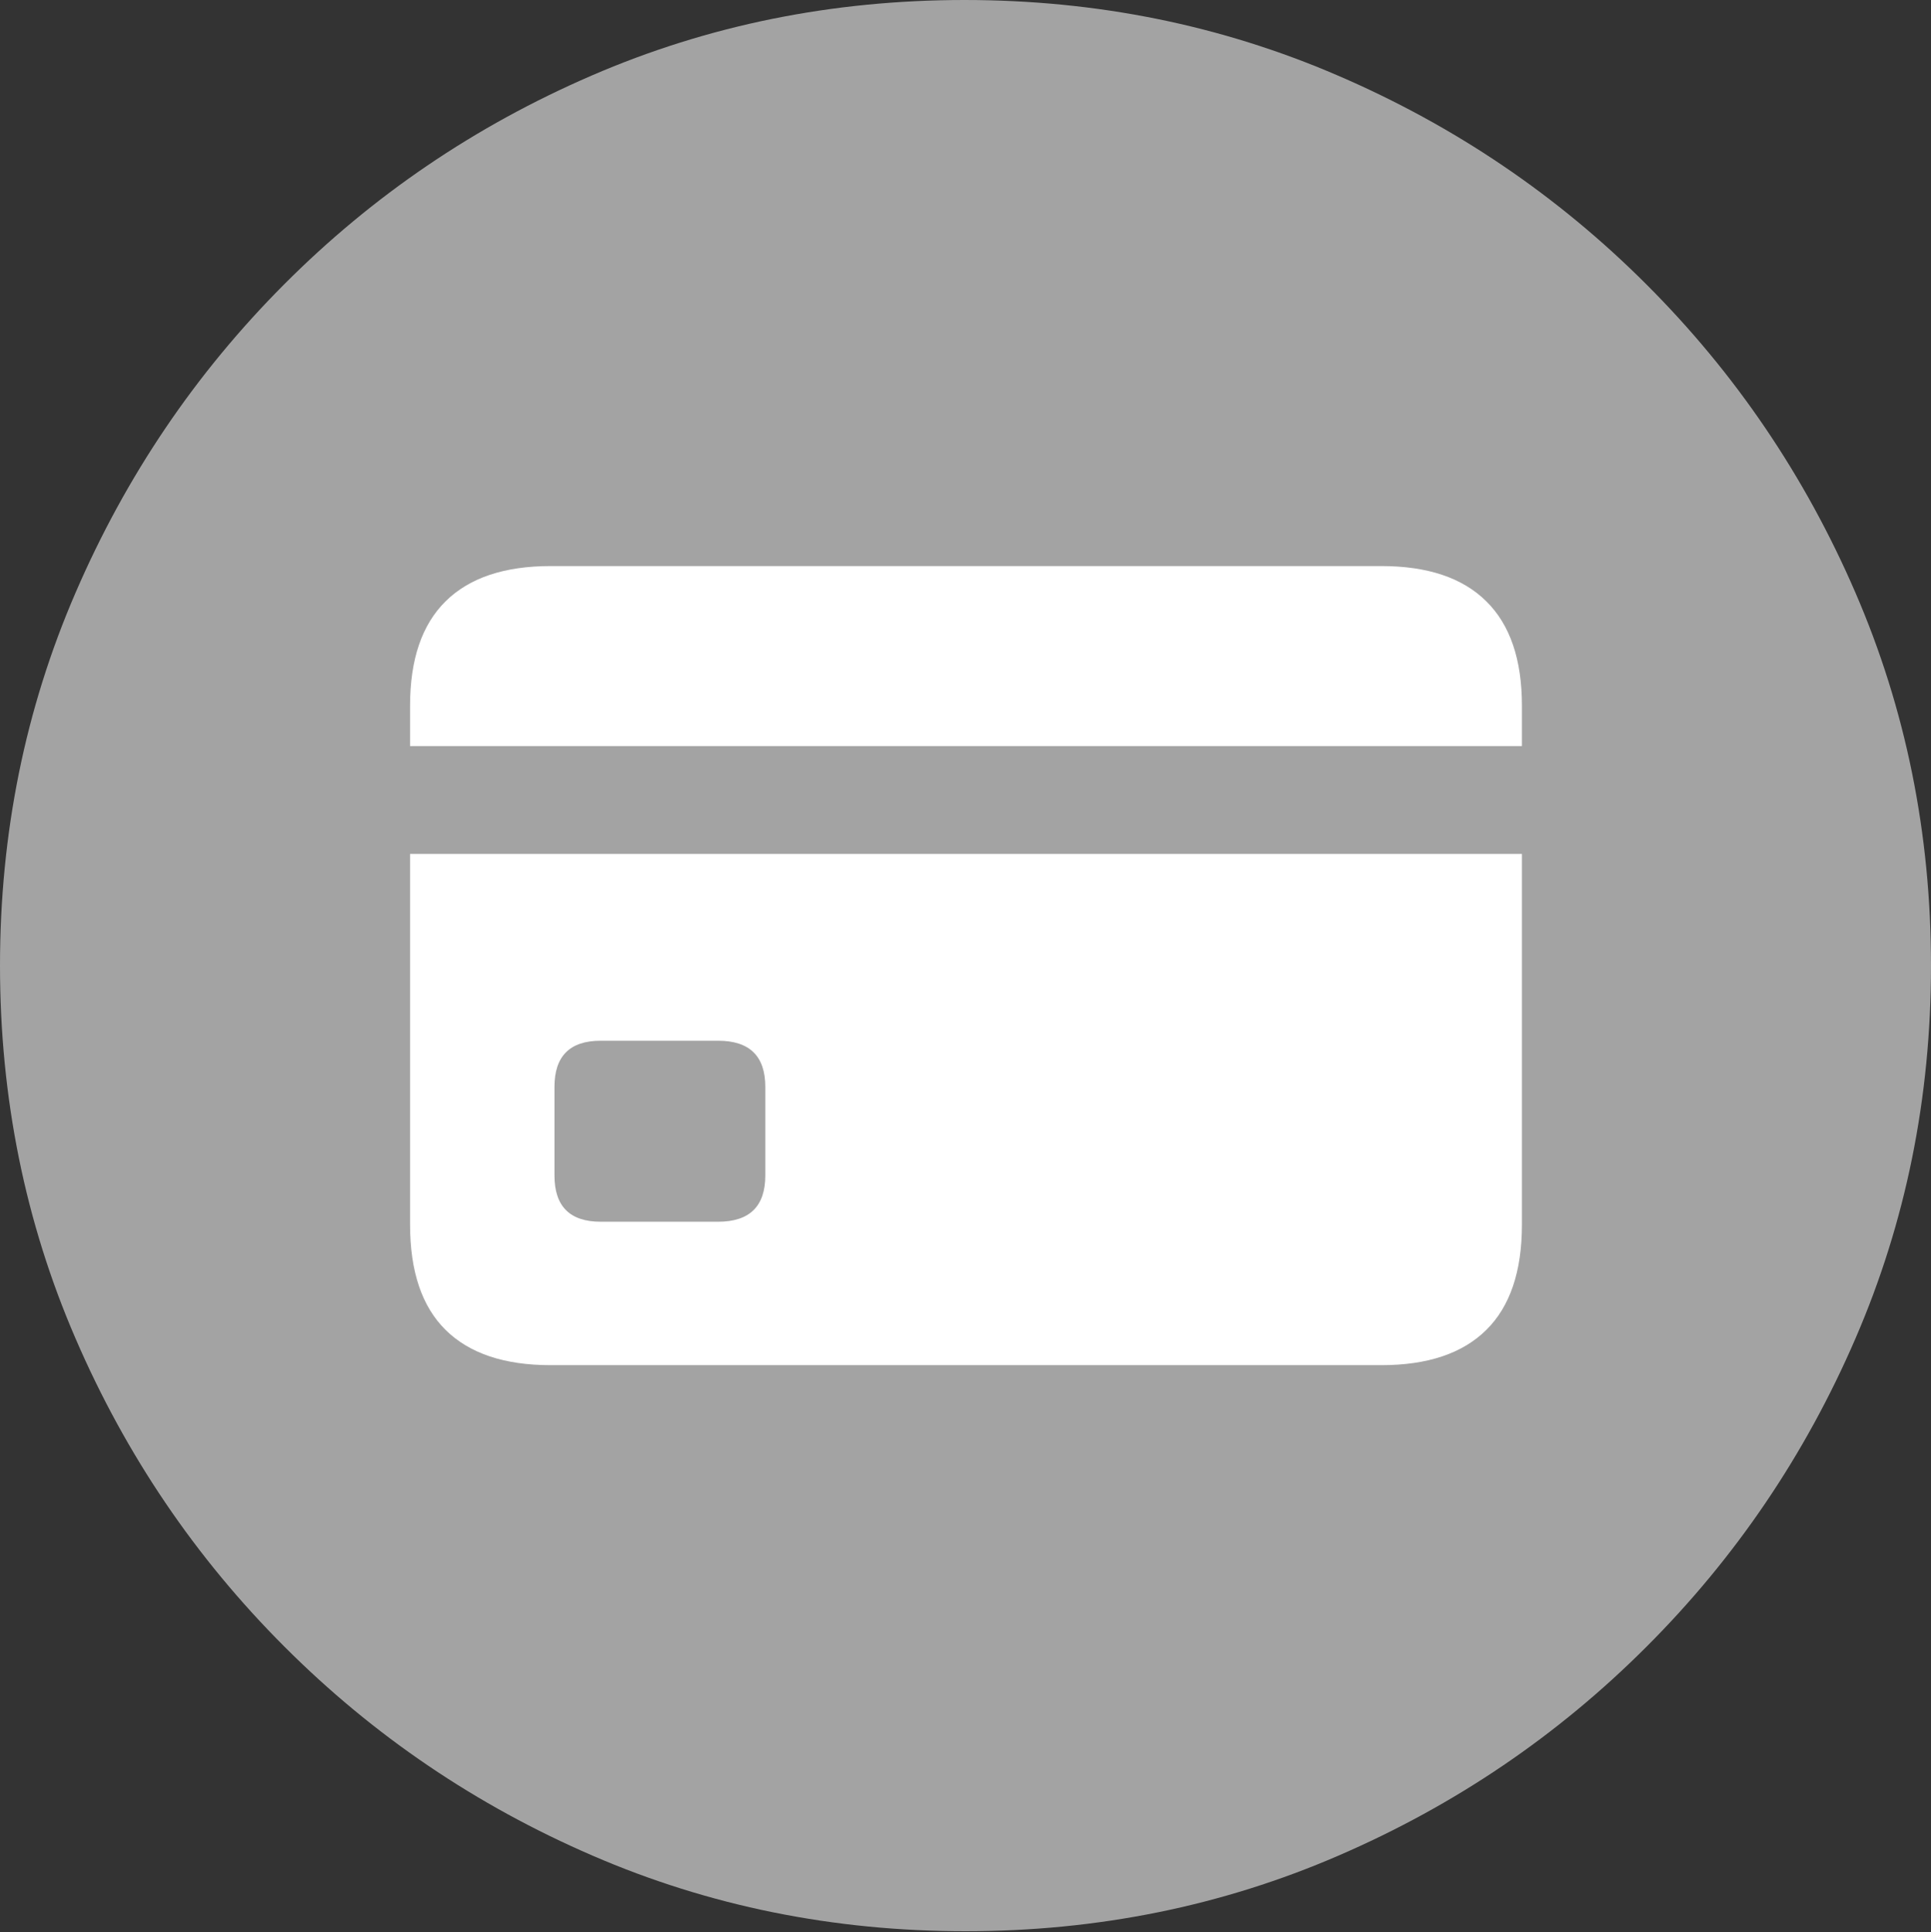 <svg width="19.59" height="19.6">
       <rect width="100%" height="100%" fill="#333333" stroke="none"/>
       <g>
              <rect height="19.6" opacity="0" width="19.59" x="0" y="0" />
              <path d="M9.795 19.59Q11.807 19.59 13.579 18.823Q15.352 18.057 16.704 16.704Q18.057 15.352 18.823 13.579Q19.59 11.807 19.59 9.795Q19.59 7.783 18.823 6.011Q18.057 4.238 16.704 2.886Q15.352 1.533 13.574 0.767Q11.797 0 9.785 0Q7.773 0 6.001 0.767Q4.229 1.533 2.881 2.886Q1.533 4.238 0.767 6.011Q0 7.783 0 9.795Q0 11.807 0.767 13.579Q1.533 15.352 2.886 16.704Q4.238 18.057 6.011 18.823Q7.783 19.59 9.795 19.59Z"
                     fill="rgba(255,255,255,0.55)" />
              <path d="M5.586 13.848Q4.883 13.848 4.521 13.491Q4.16 13.135 4.16 12.422L4.16 8.662L15.44 8.662L15.44 12.422Q15.44 13.135 15.078 13.491Q14.717 13.848 14.014 13.848ZM6.094 12.393L7.285 12.393Q7.764 12.393 7.764 11.924L7.764 11.025Q7.764 10.557 7.285 10.557L6.094 10.557Q5.625 10.557 5.625 11.025L5.625 11.924Q5.625 12.393 6.094 12.393ZM4.16 7.568L4.16 7.158Q4.16 6.455 4.521 6.099Q4.883 5.742 5.586 5.742L14.014 5.742Q14.717 5.742 15.078 6.099Q15.44 6.455 15.44 7.158L15.44 7.568Z"
                     fill="#ffffff" />
       </g>
</svg>